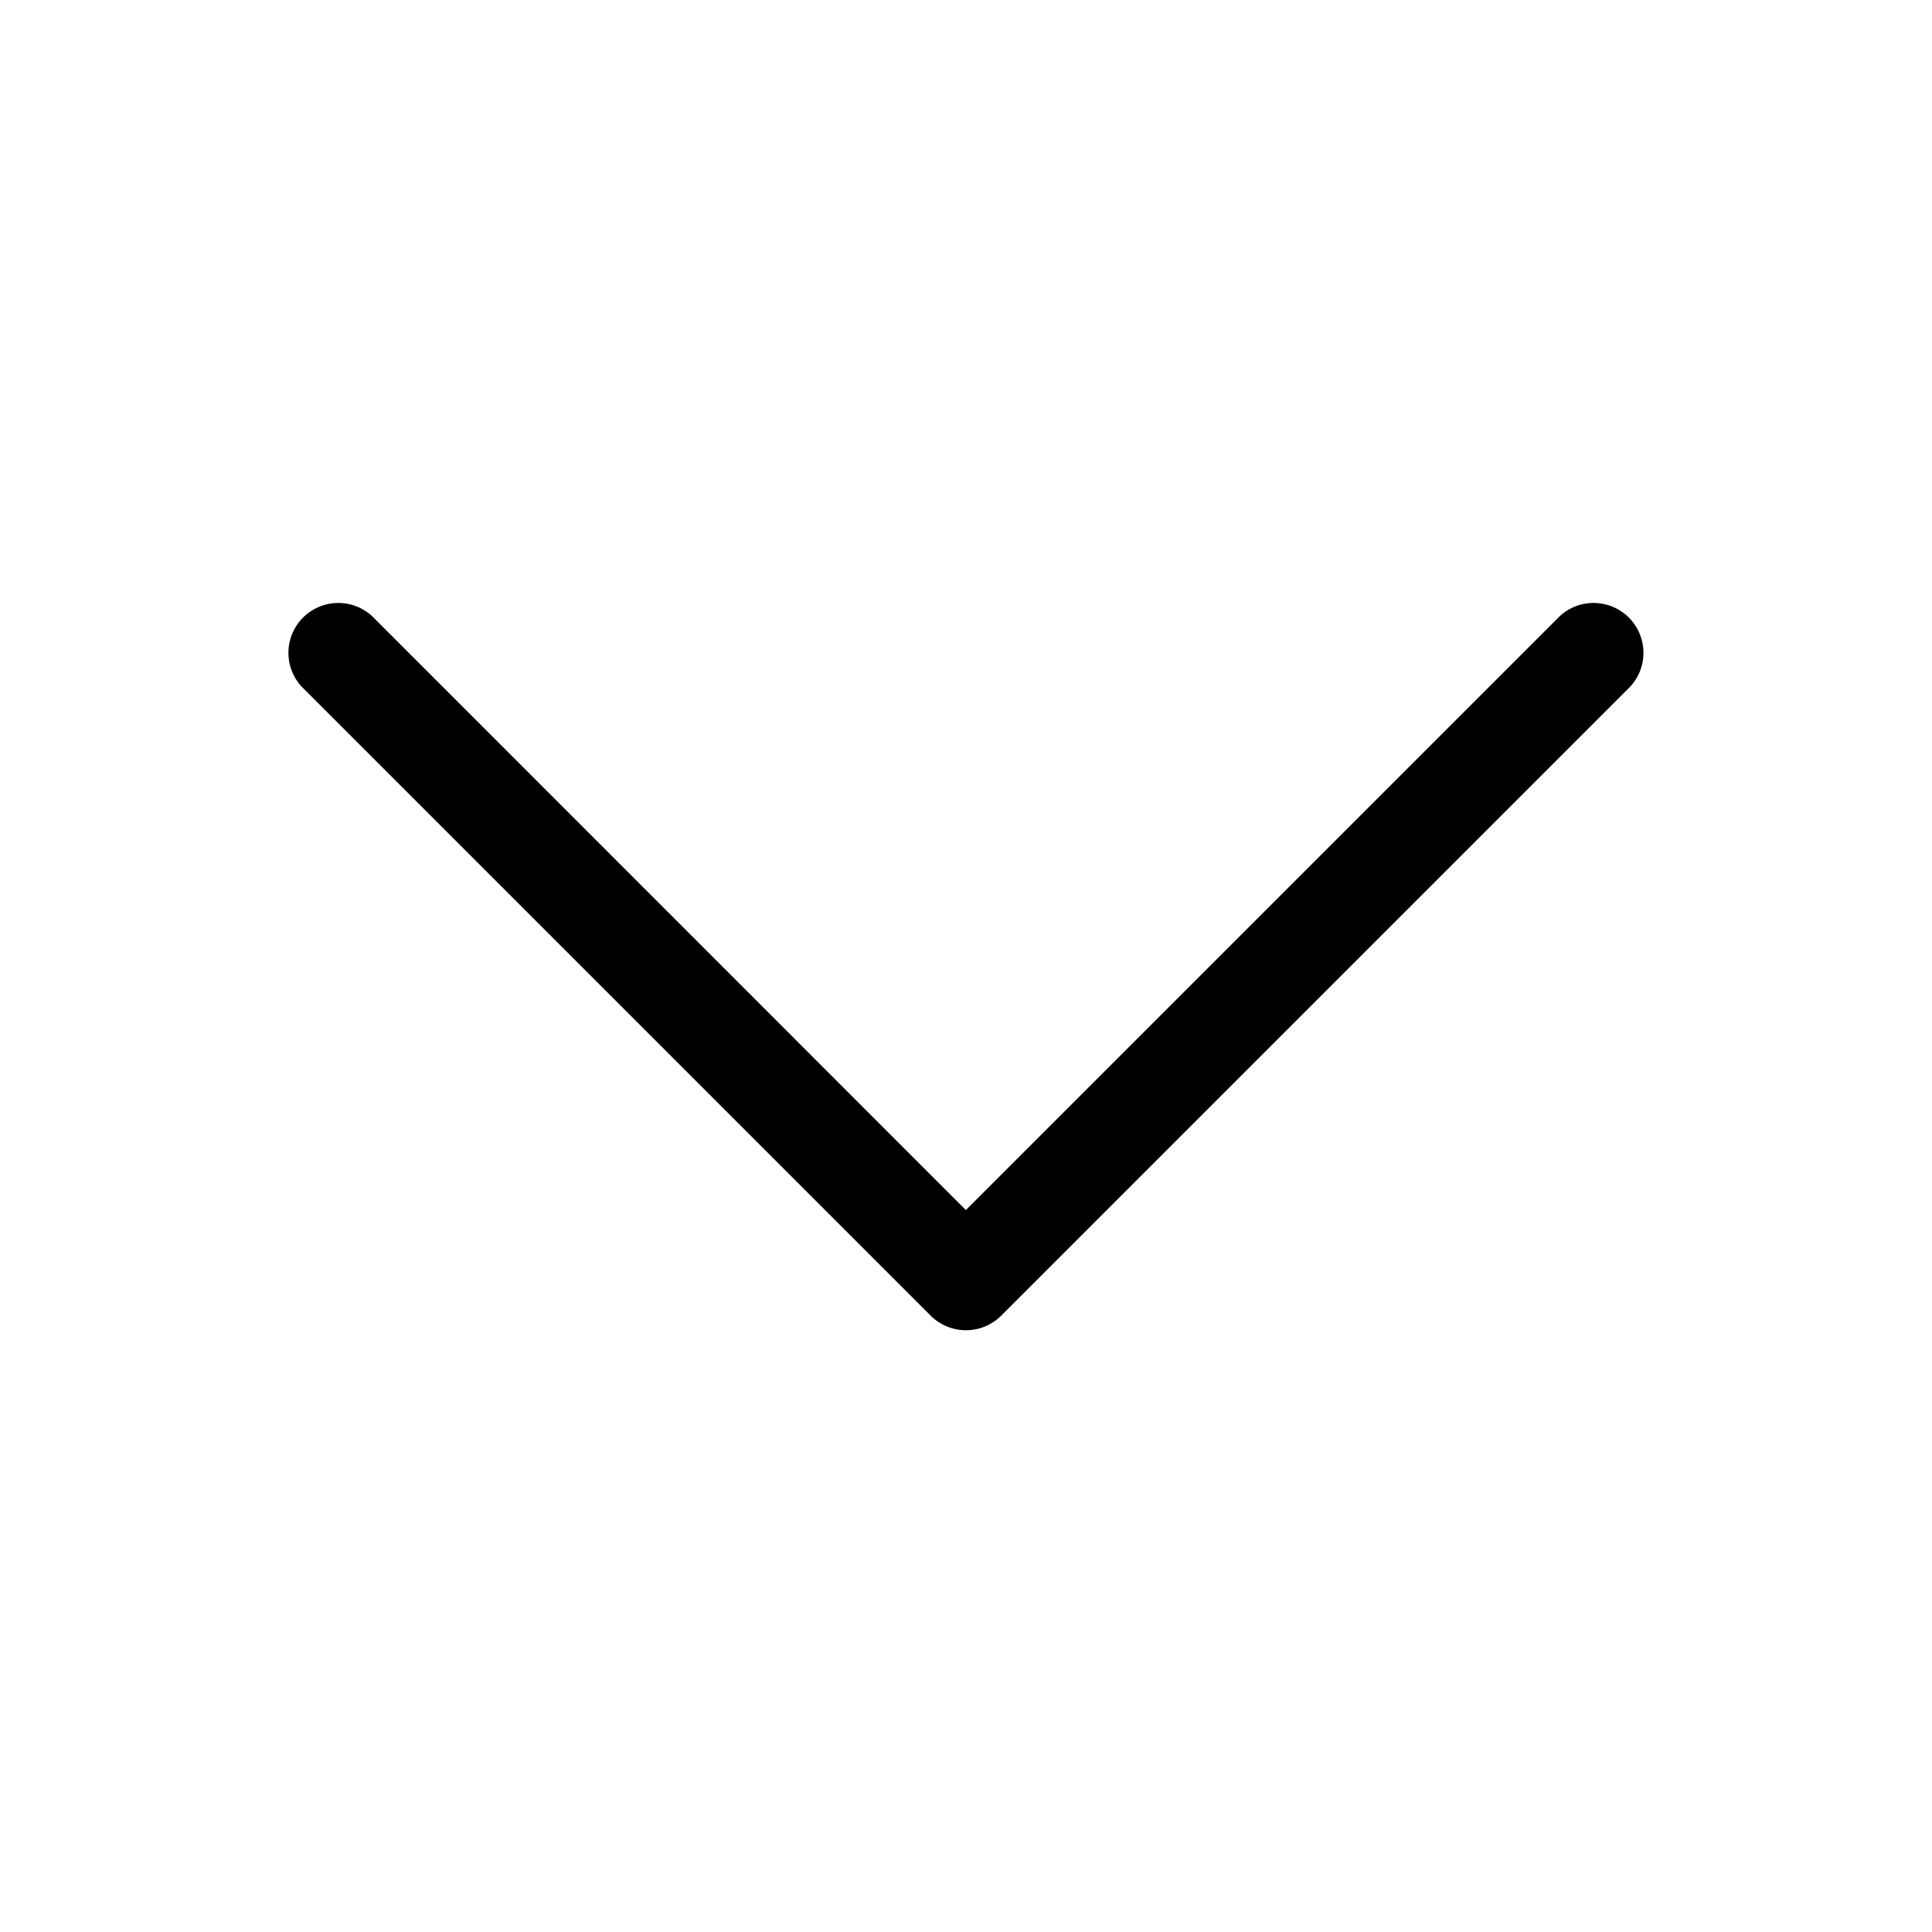 <svg fill="currentColor" xmlns="http://www.w3.org/2000/svg" width="15.998" height="15.996" viewBox="0 0 15.998 15.996"><path d="M7.999 11.015a.415.415 0 0 1-.292-.12l-5.21-5.21a.413.413 0 0 1 .583-.584l4.918 4.919 4.919-4.919a.413.413 0 0 1 .583.584l-5.21 5.21a.413.413 0 0 1-.292.12Z"/></svg>